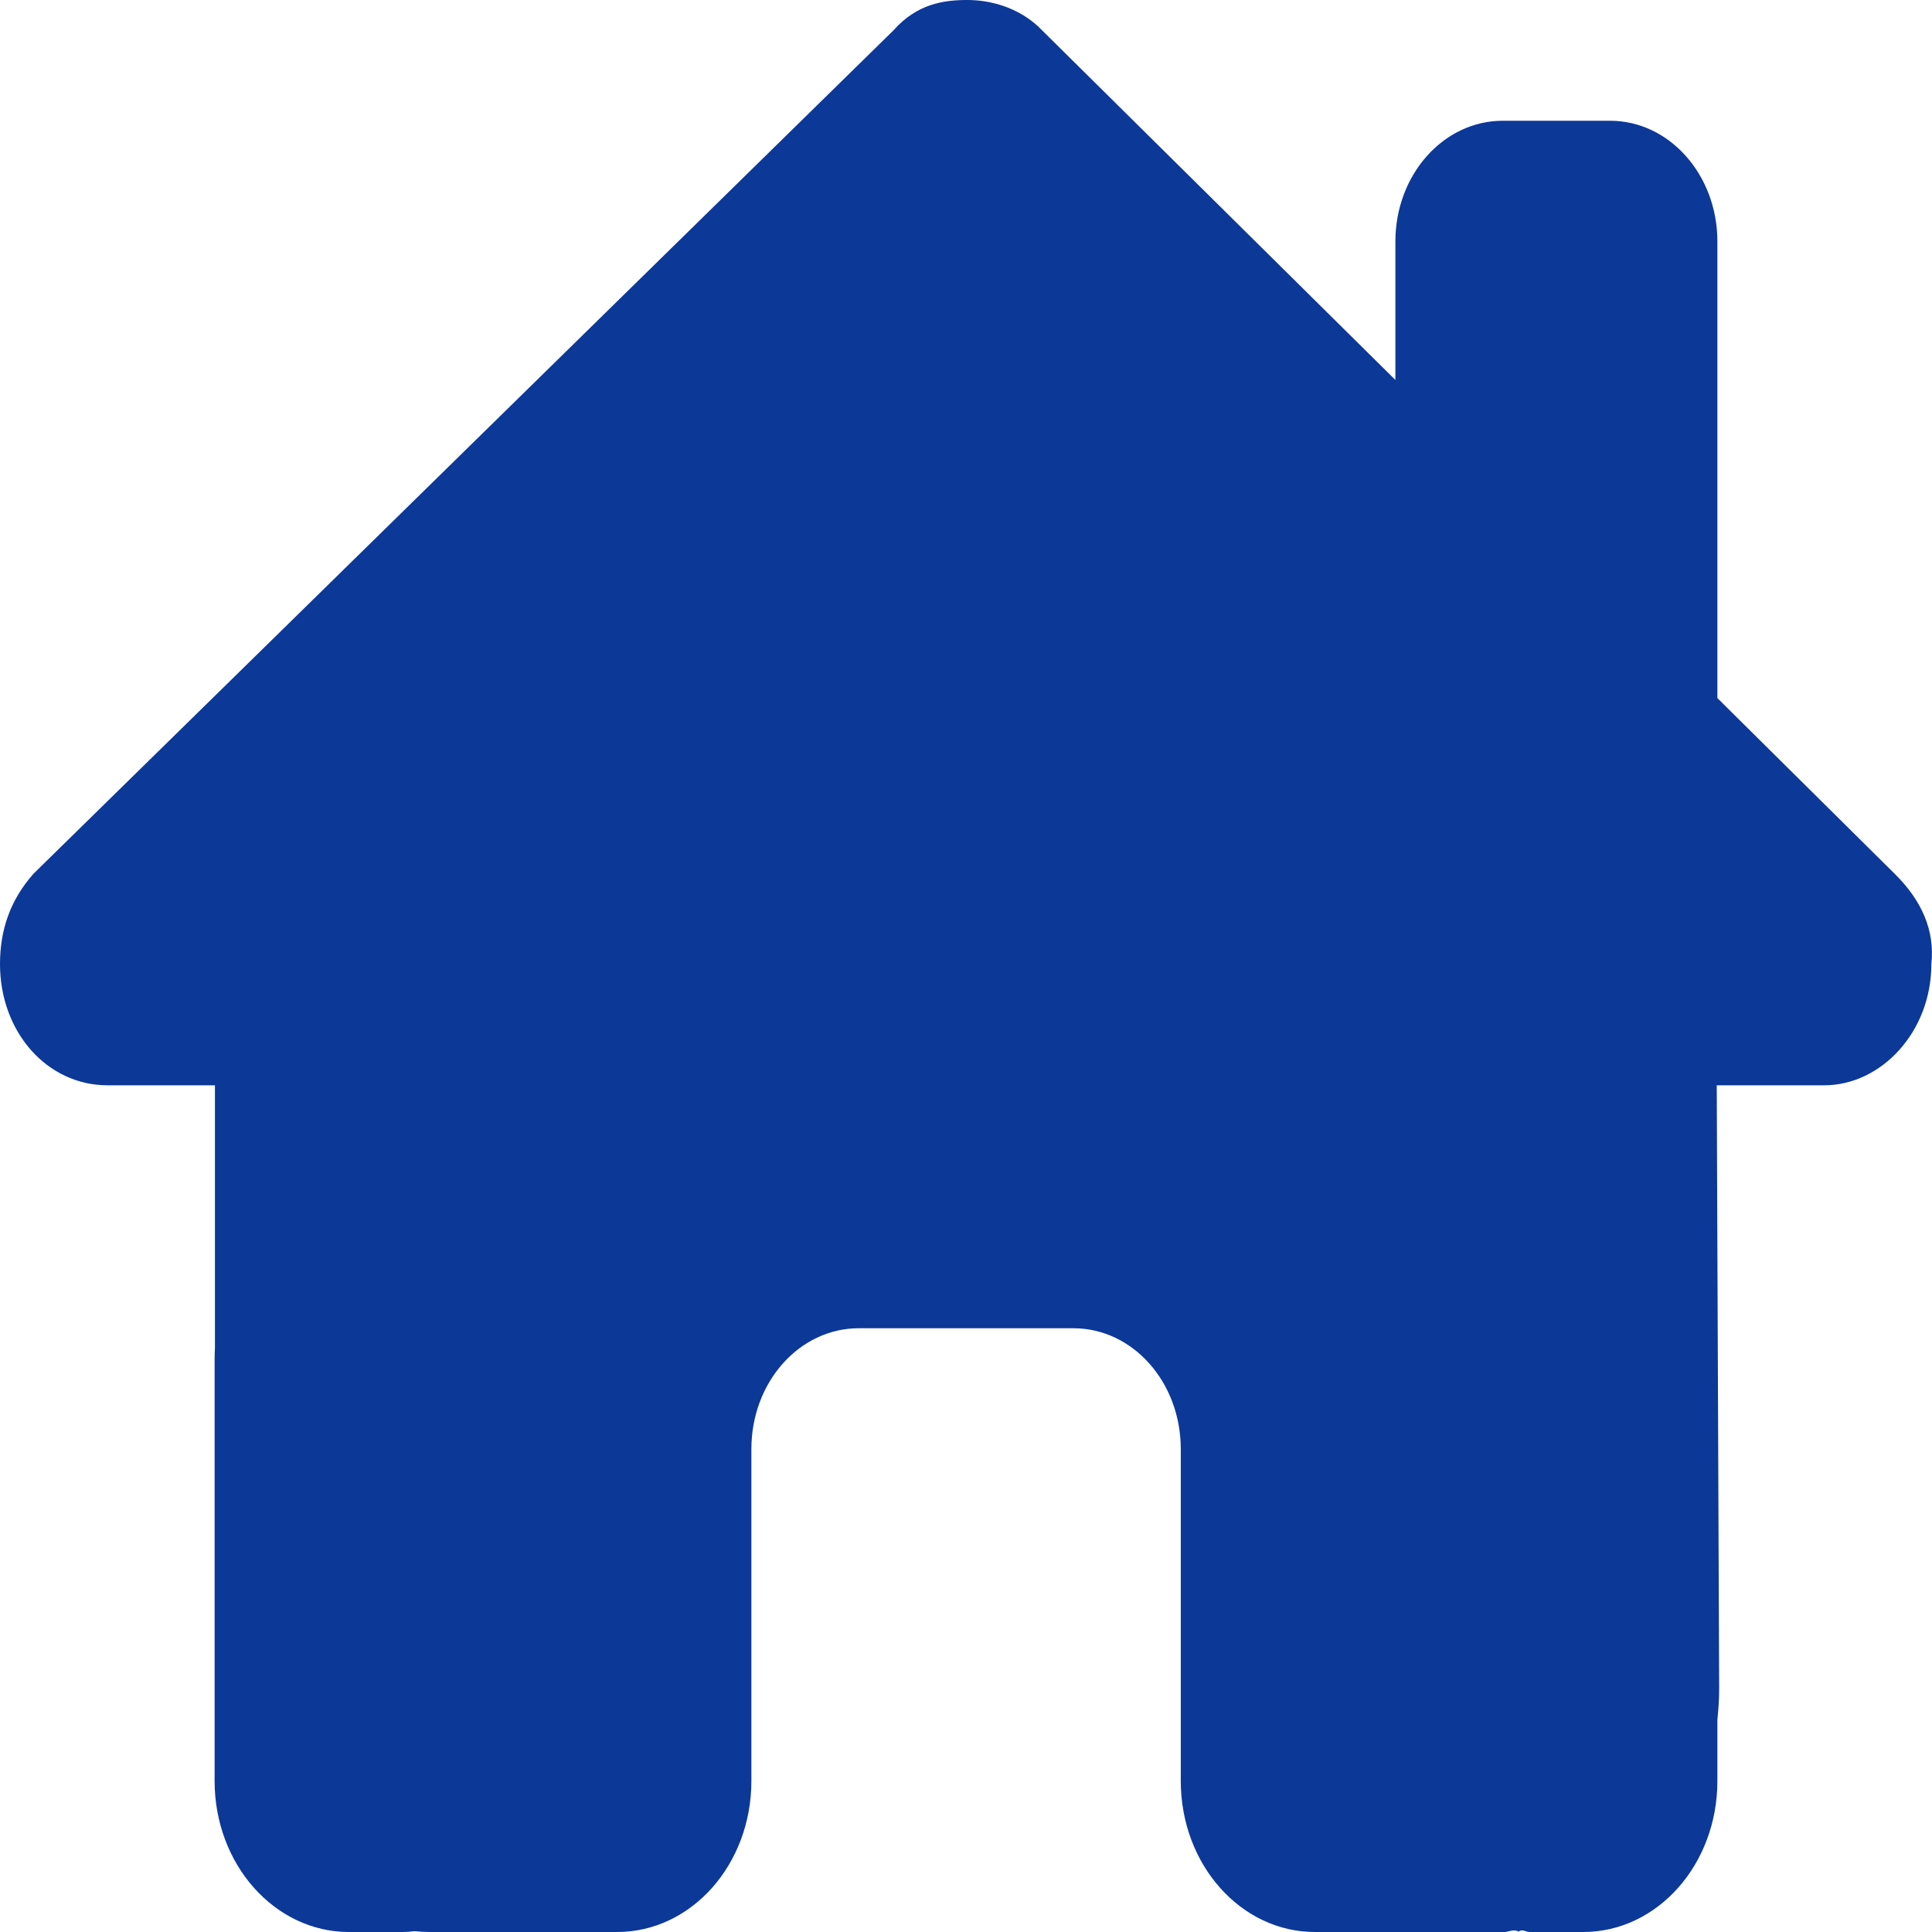 <svg width="12" height="12" viewBox="0 0 12 12" fill="none" xmlns="http://www.w3.org/2000/svg">
<path d="M10.663 6.741L10.678 10.493C10.678 10.559 10.673 10.62 10.667 10.683V11.062C10.667 11.581 10.294 12 9.834 12H9.5C9.477 12 9.455 11.979 9.432 11.998C9.402 11.979 9.373 12 9.344 12H8.167C7.707 12 7.334 11.581 7.334 11.062V9C7.334 8.585 7.036 8.25 6.667 8.25H5.334C4.965 8.25 4.667 8.585 4.667 9V11.062C4.667 11.581 4.294 12 3.833 12H2.669C2.638 12 2.606 11.998 2.575 11.995C2.55 11.998 2.525 12 2.5 12H2.167C1.707 12 1.333 11.581 1.333 11.062V8.438C1.333 8.416 1.334 8.393 1.335 8.372V6.741H0.668C0.292 6.741 0 6.41 0 5.988C0 5.777 0.063 5.59 0.209 5.426L5.55 0.188C5.696 0.023 5.863 0 6.009 0C6.154 0 6.321 0.047 6.448 0.164L8.667 2.36V1.5C8.667 1.086 8.965 0.75 9.334 0.75H10C10.369 0.75 10.667 1.086 10.667 1.5V4.336L11.767 5.426C11.934 5.59 12.019 5.777 11.996 5.988C11.996 6.41 11.684 6.741 11.33 6.741H10.663Z" fill="#0C3898"/>
</svg>
